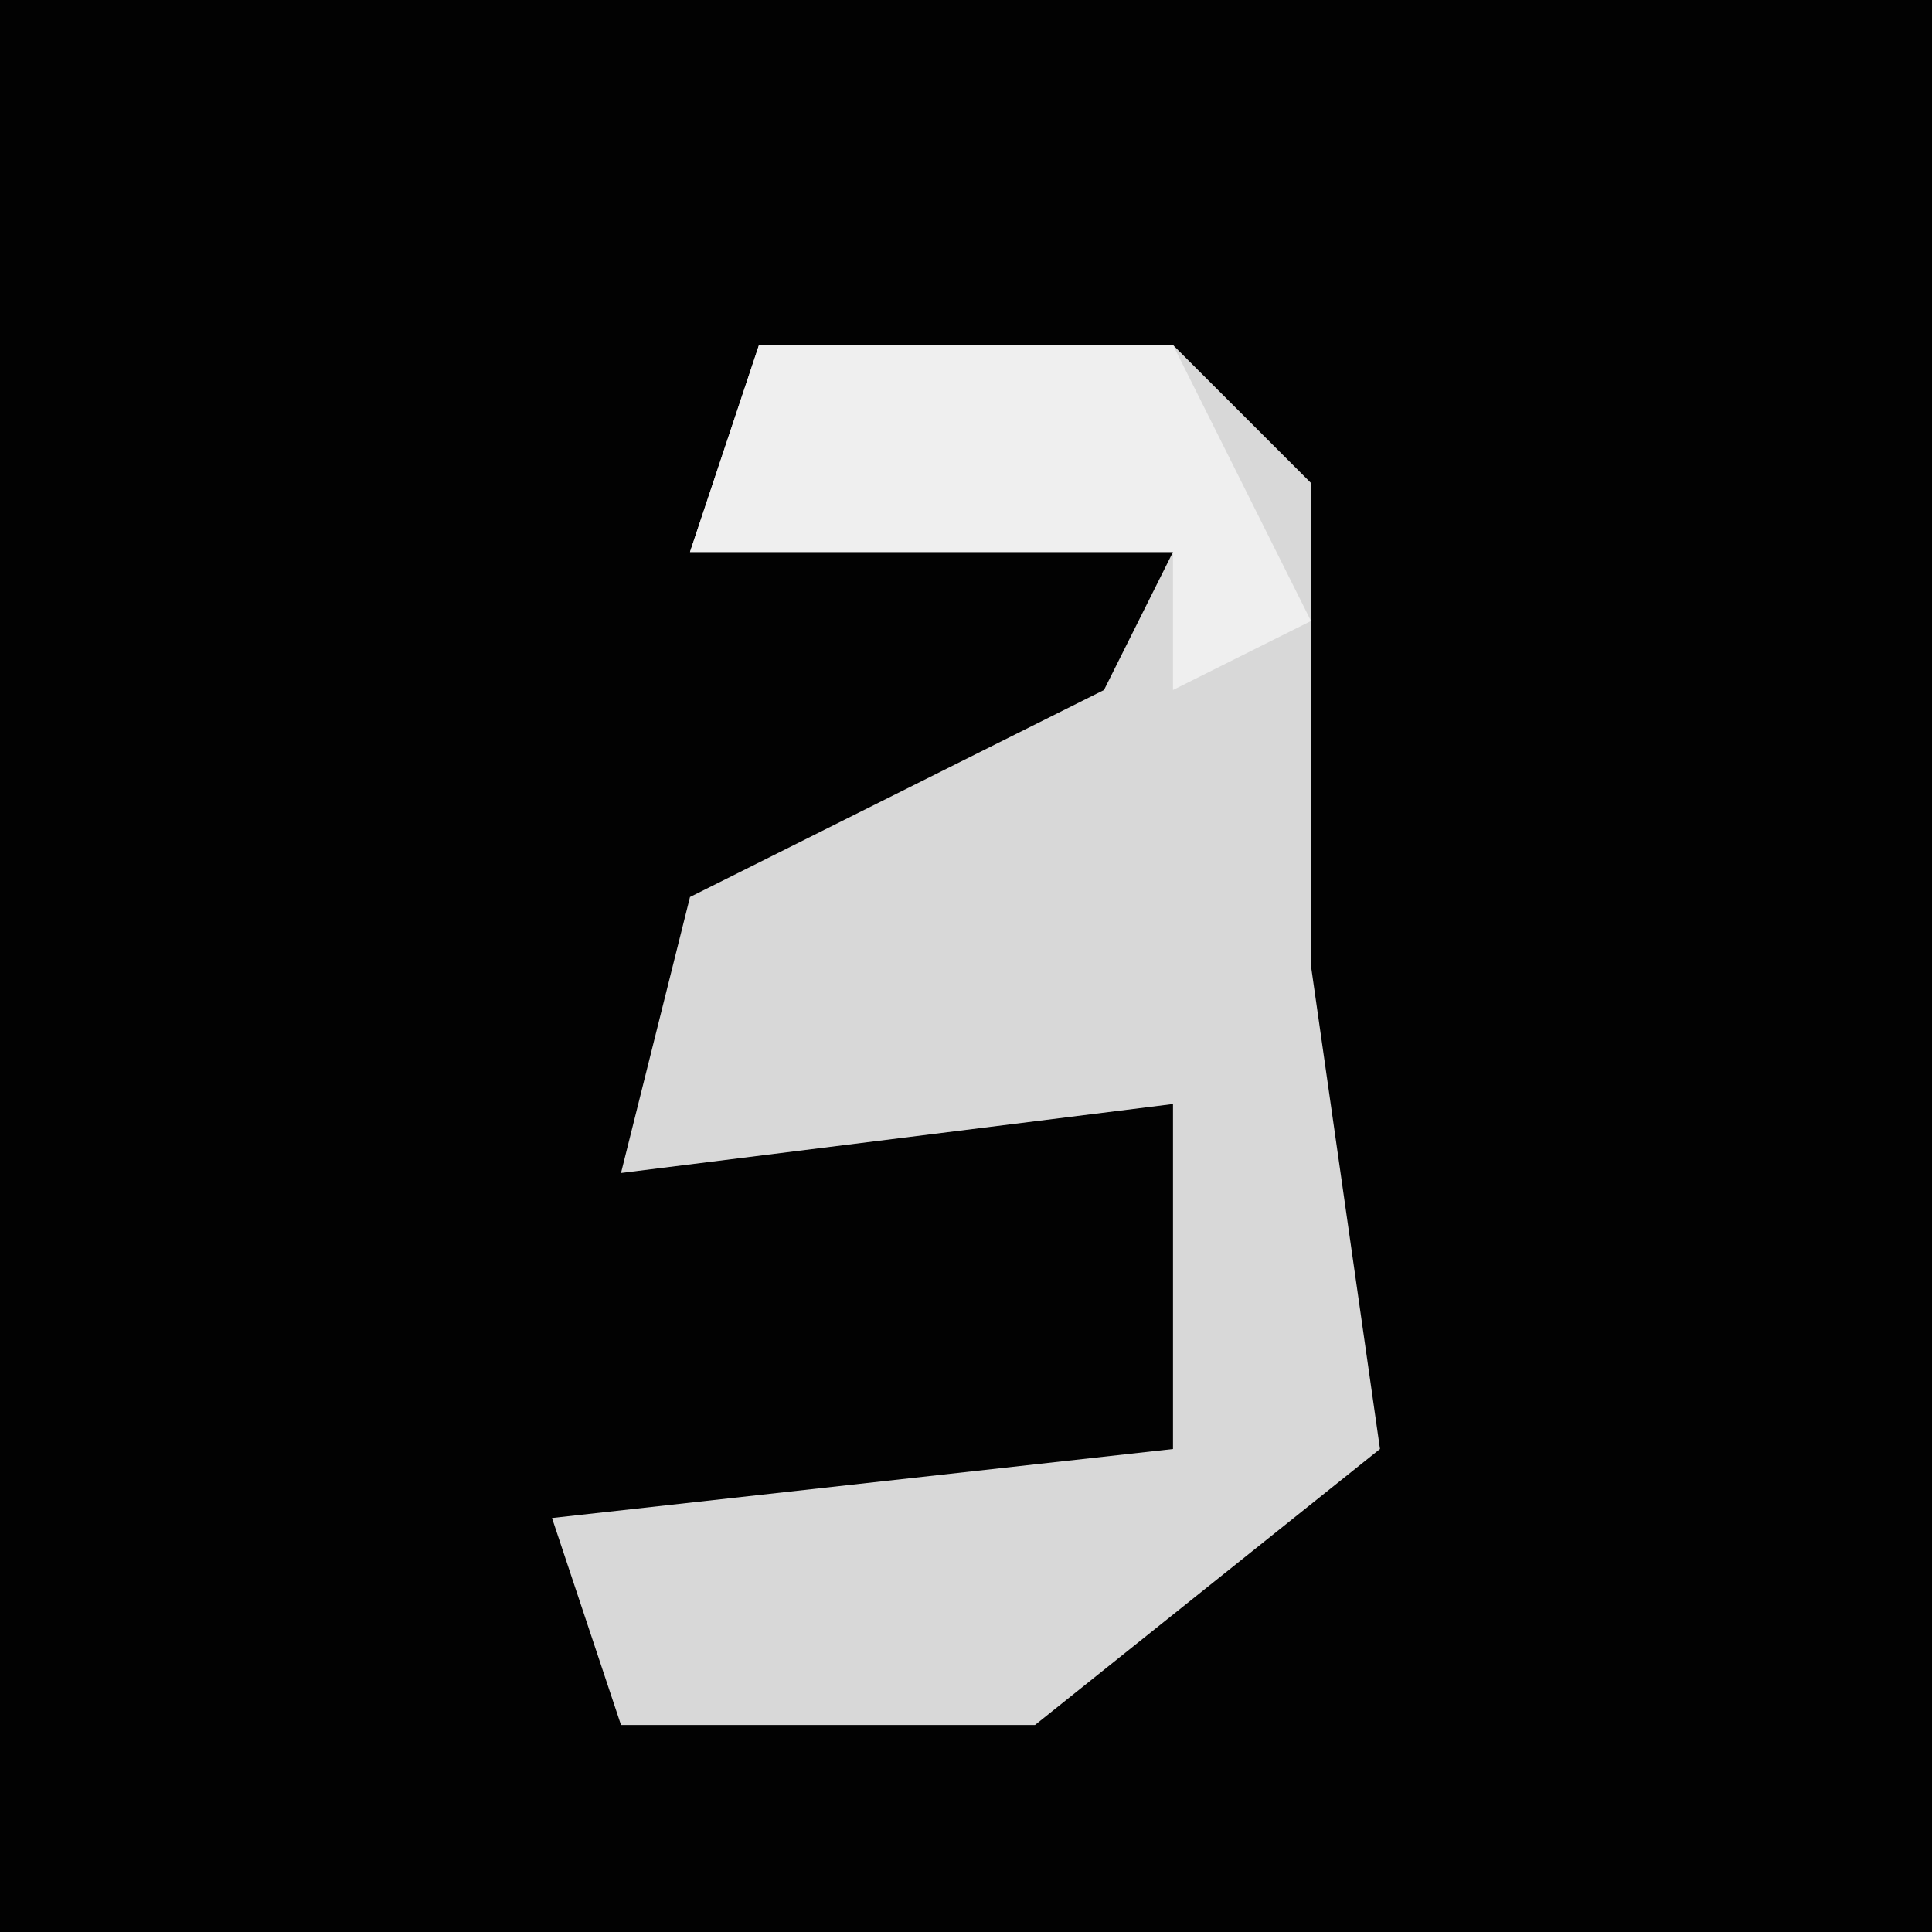 <?xml version="1.0" encoding="UTF-8"?>
<svg version="1.1" xmlns="http://www.w3.org/2000/svg" width="28" height="28">
<path d="M0,0 L28,0 L28,28 L0,28 Z " fill="#020202" transform="translate(0,0)"/>
<path d="M0,0 L6,0 L8,2 L8,9 L9,16 L4,20 L-2,20 L-3,17 L6,16 L6,11 L-2,12 L-1,8 L5,5 L6,3 L-1,3 Z " fill="#D8D8D8" transform="translate(11,5)"/>
<path d="M0,0 L6,0 L8,4 L6,5 L6,3 L-1,3 Z " fill="#EFEFEF" transform="translate(11,5)"/>
</svg>
